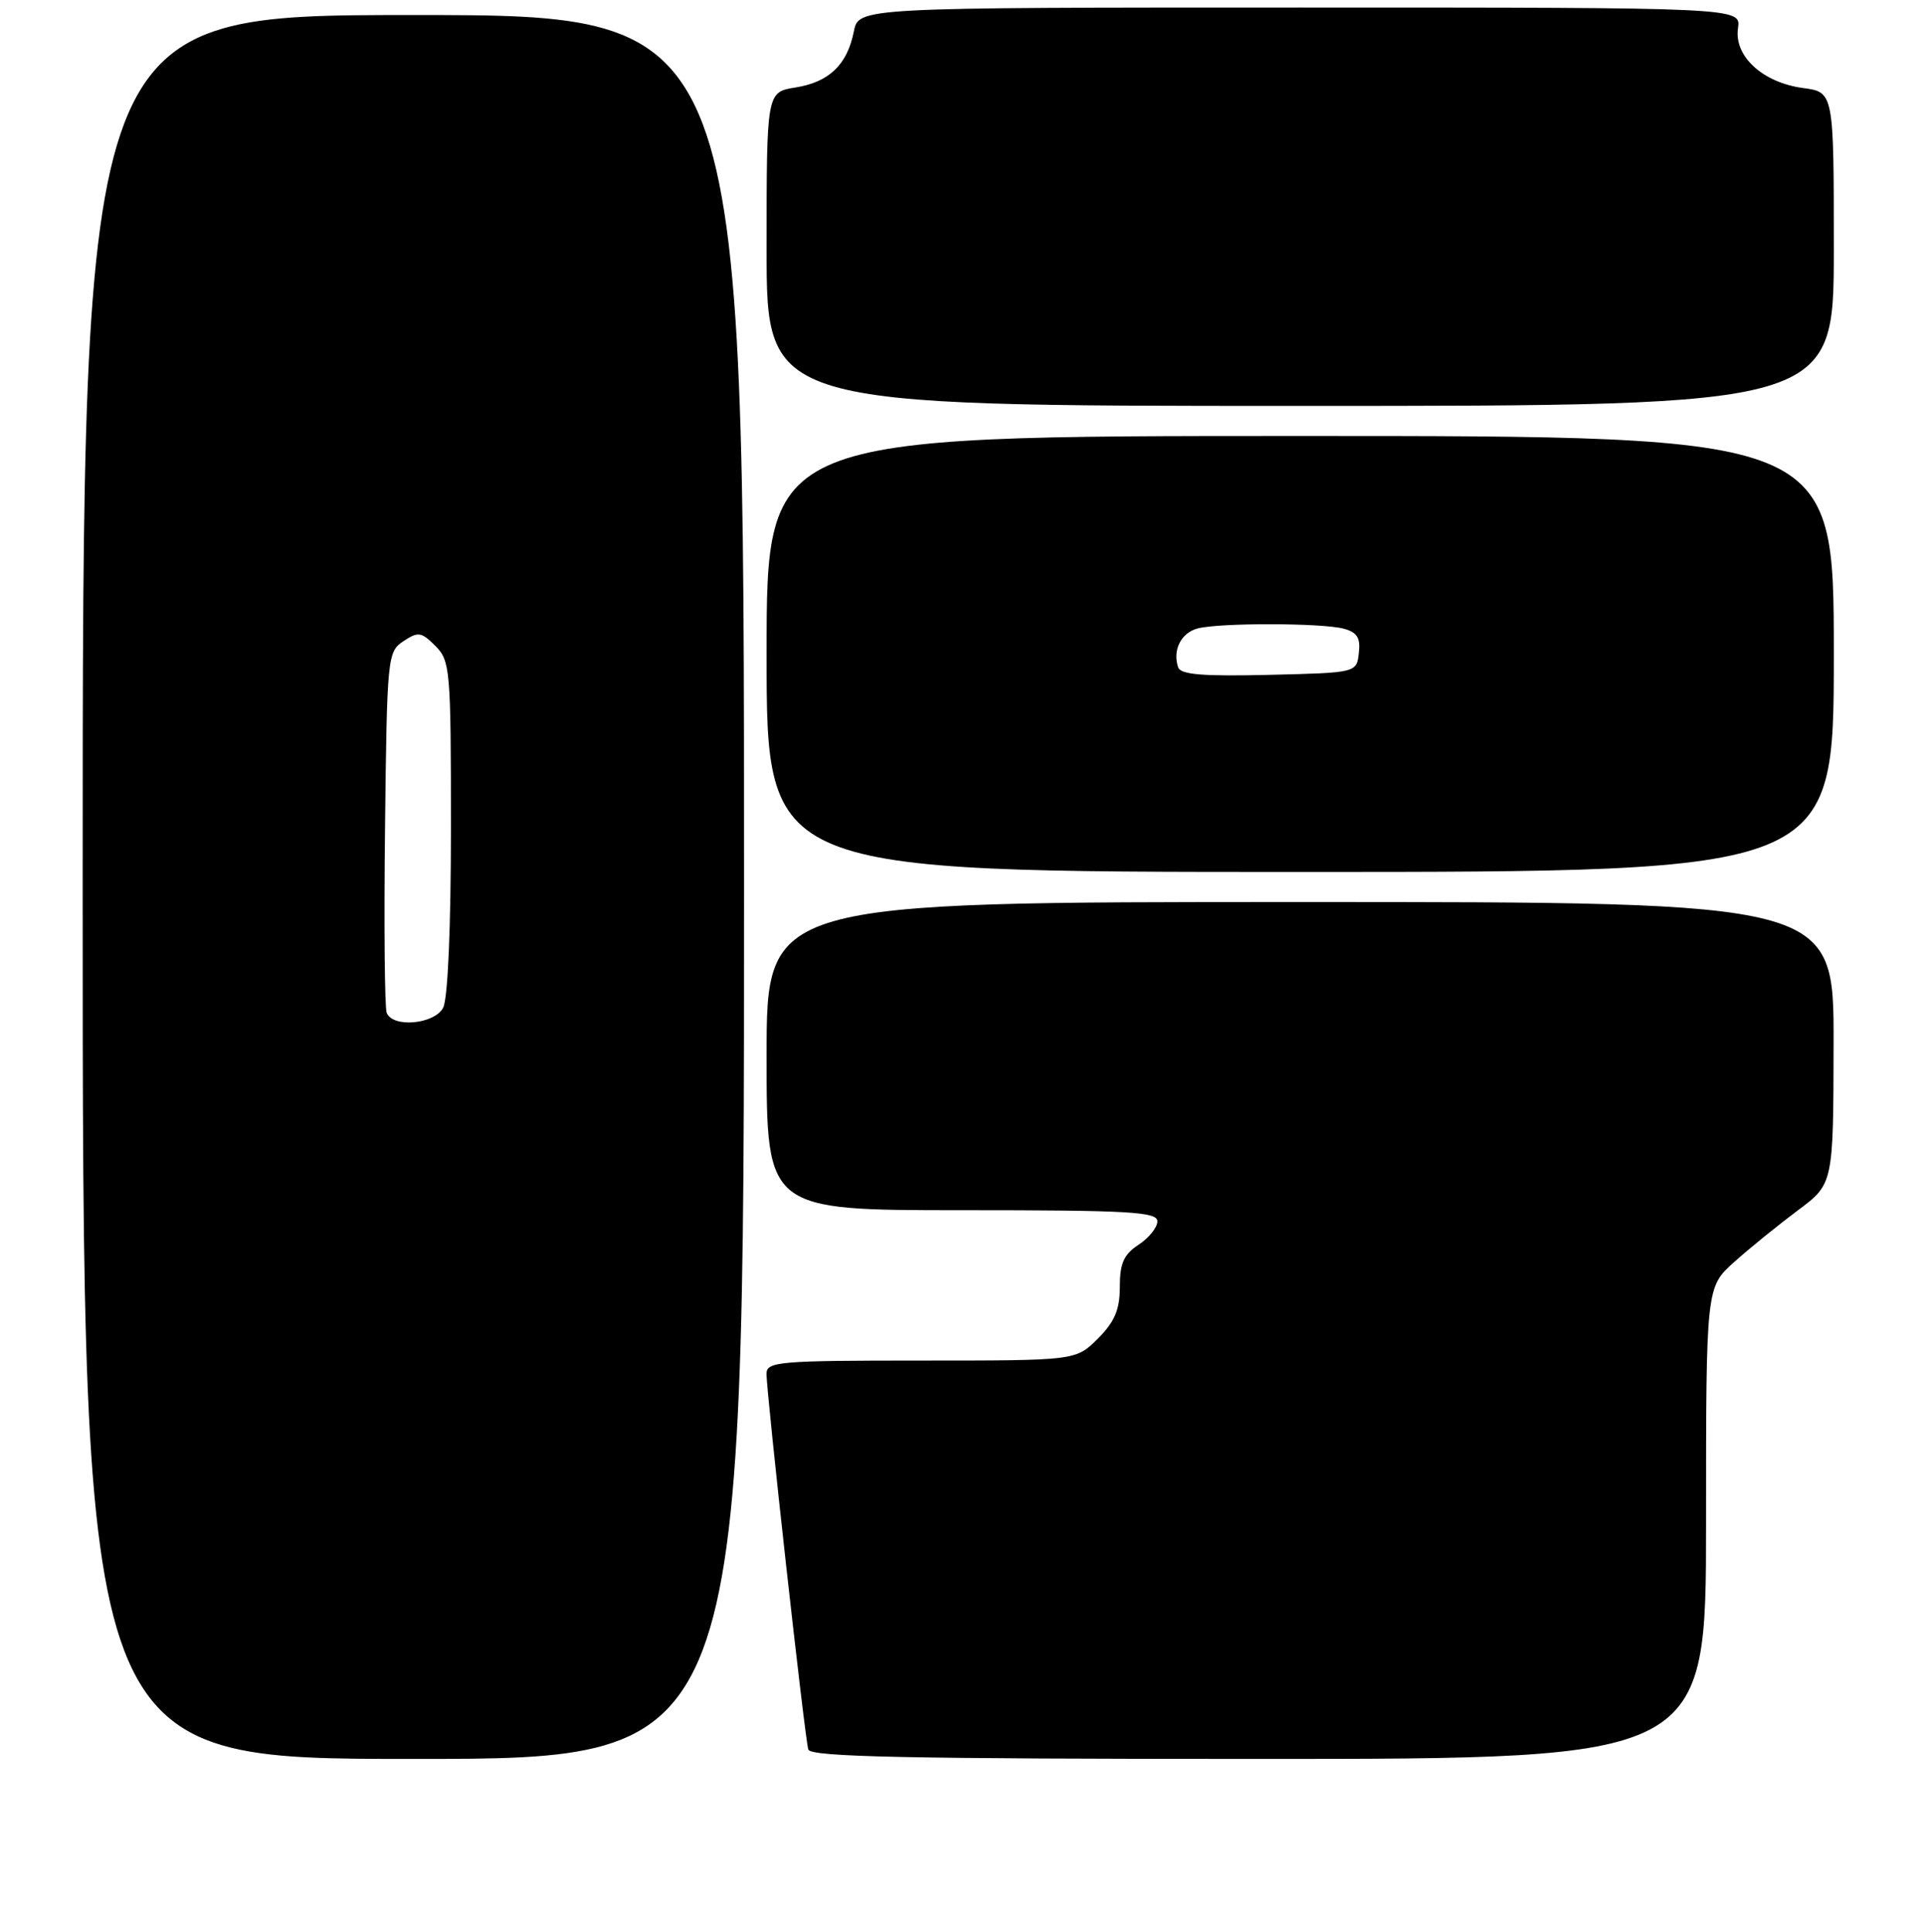 <?xml version="1.0" encoding="UTF-8" standalone="no"?>
<!DOCTYPE svg PUBLIC "-//W3C//DTD SVG 1.1//EN" "http://www.w3.org/Graphics/SVG/1.1/DTD/svg11.dtd" >
<svg xmlns="http://www.w3.org/2000/svg" xmlns:xlink="http://www.w3.org/1999/xlink" version="1.1" viewBox="0 0 256 257">
 <g >
 <path fill="currentColor"
d=" M 99.00 118.00 C 99.00 2.00 99.00 2.00 55.00 2.00 C 11.00 2.00 11.00 2.00 11.00 118.00 C 11.00 234.00 11.00 234.00 55.00 234.00 C 99.00 234.00 99.00 234.00 99.00 118.00 Z  M 227.00 202.62 C 227.00 171.23 227.00 171.23 230.77 167.87 C 232.85 166.01 236.66 162.93 239.24 161.00 C 243.94 157.50 243.94 157.50 243.97 138.75 C 244.00 120.00 244.00 120.00 173.00 120.00 C 102.00 120.00 102.00 120.00 102.00 140.50 C 102.00 161.00 102.00 161.00 128.00 161.00 C 150.26 161.00 154.00 161.21 154.00 162.48 C 154.00 163.29 152.88 164.69 151.50 165.59 C 149.53 166.88 149.00 168.07 149.00 171.19 C 149.00 174.24 148.32 175.83 146.08 178.08 C 143.15 181.00 143.15 181.00 122.58 181.00 C 103.65 181.00 102.00 181.14 101.99 182.75 C 101.97 185.28 107.08 231.26 107.55 232.75 C 107.85 233.73 120.72 234.00 167.47 234.00 C 227.00 234.00 227.00 234.00 227.00 202.62 Z  M 244.00 87.00 C 244.00 58.00 244.00 58.00 173.00 58.00 C 102.00 58.00 102.00 58.00 102.00 87.00 C 102.00 116.00 102.00 116.00 173.00 116.00 C 244.00 116.00 244.00 116.00 244.00 87.00 Z  M 244.00 33.13 C 244.00 12.26 244.00 12.26 239.90 11.71 C 234.53 10.99 230.70 7.47 231.25 3.75 C 231.65 1.00 231.65 1.00 172.95 1.00 C 114.25 1.00 114.25 1.00 113.61 4.18 C 112.73 8.62 110.32 10.93 105.83 11.64 C 102.00 12.26 102.00 12.26 102.00 33.13 C 102.00 54.00 102.00 54.00 173.00 54.00 C 244.00 54.00 244.00 54.00 244.00 33.13 Z  M 51.45 134.73 C 51.18 134.03 51.08 122.95 51.23 110.10 C 51.49 87.37 51.56 86.70 53.68 85.30 C 55.64 84.00 56.06 84.06 57.93 85.93 C 59.90 87.90 60.00 89.07 60.00 110.07 C 60.00 123.36 59.59 132.90 58.96 134.07 C 57.78 136.28 52.23 136.77 51.45 134.73 Z  M 156.76 88.78 C 155.99 86.49 157.14 84.20 159.34 83.61 C 162.21 82.84 175.89 82.86 178.80 83.64 C 180.58 84.12 181.04 84.86 180.80 86.88 C 180.50 89.50 180.50 89.50 168.84 89.78 C 160.06 89.99 157.08 89.75 156.76 88.78 Z "/>
</g>
</svg>